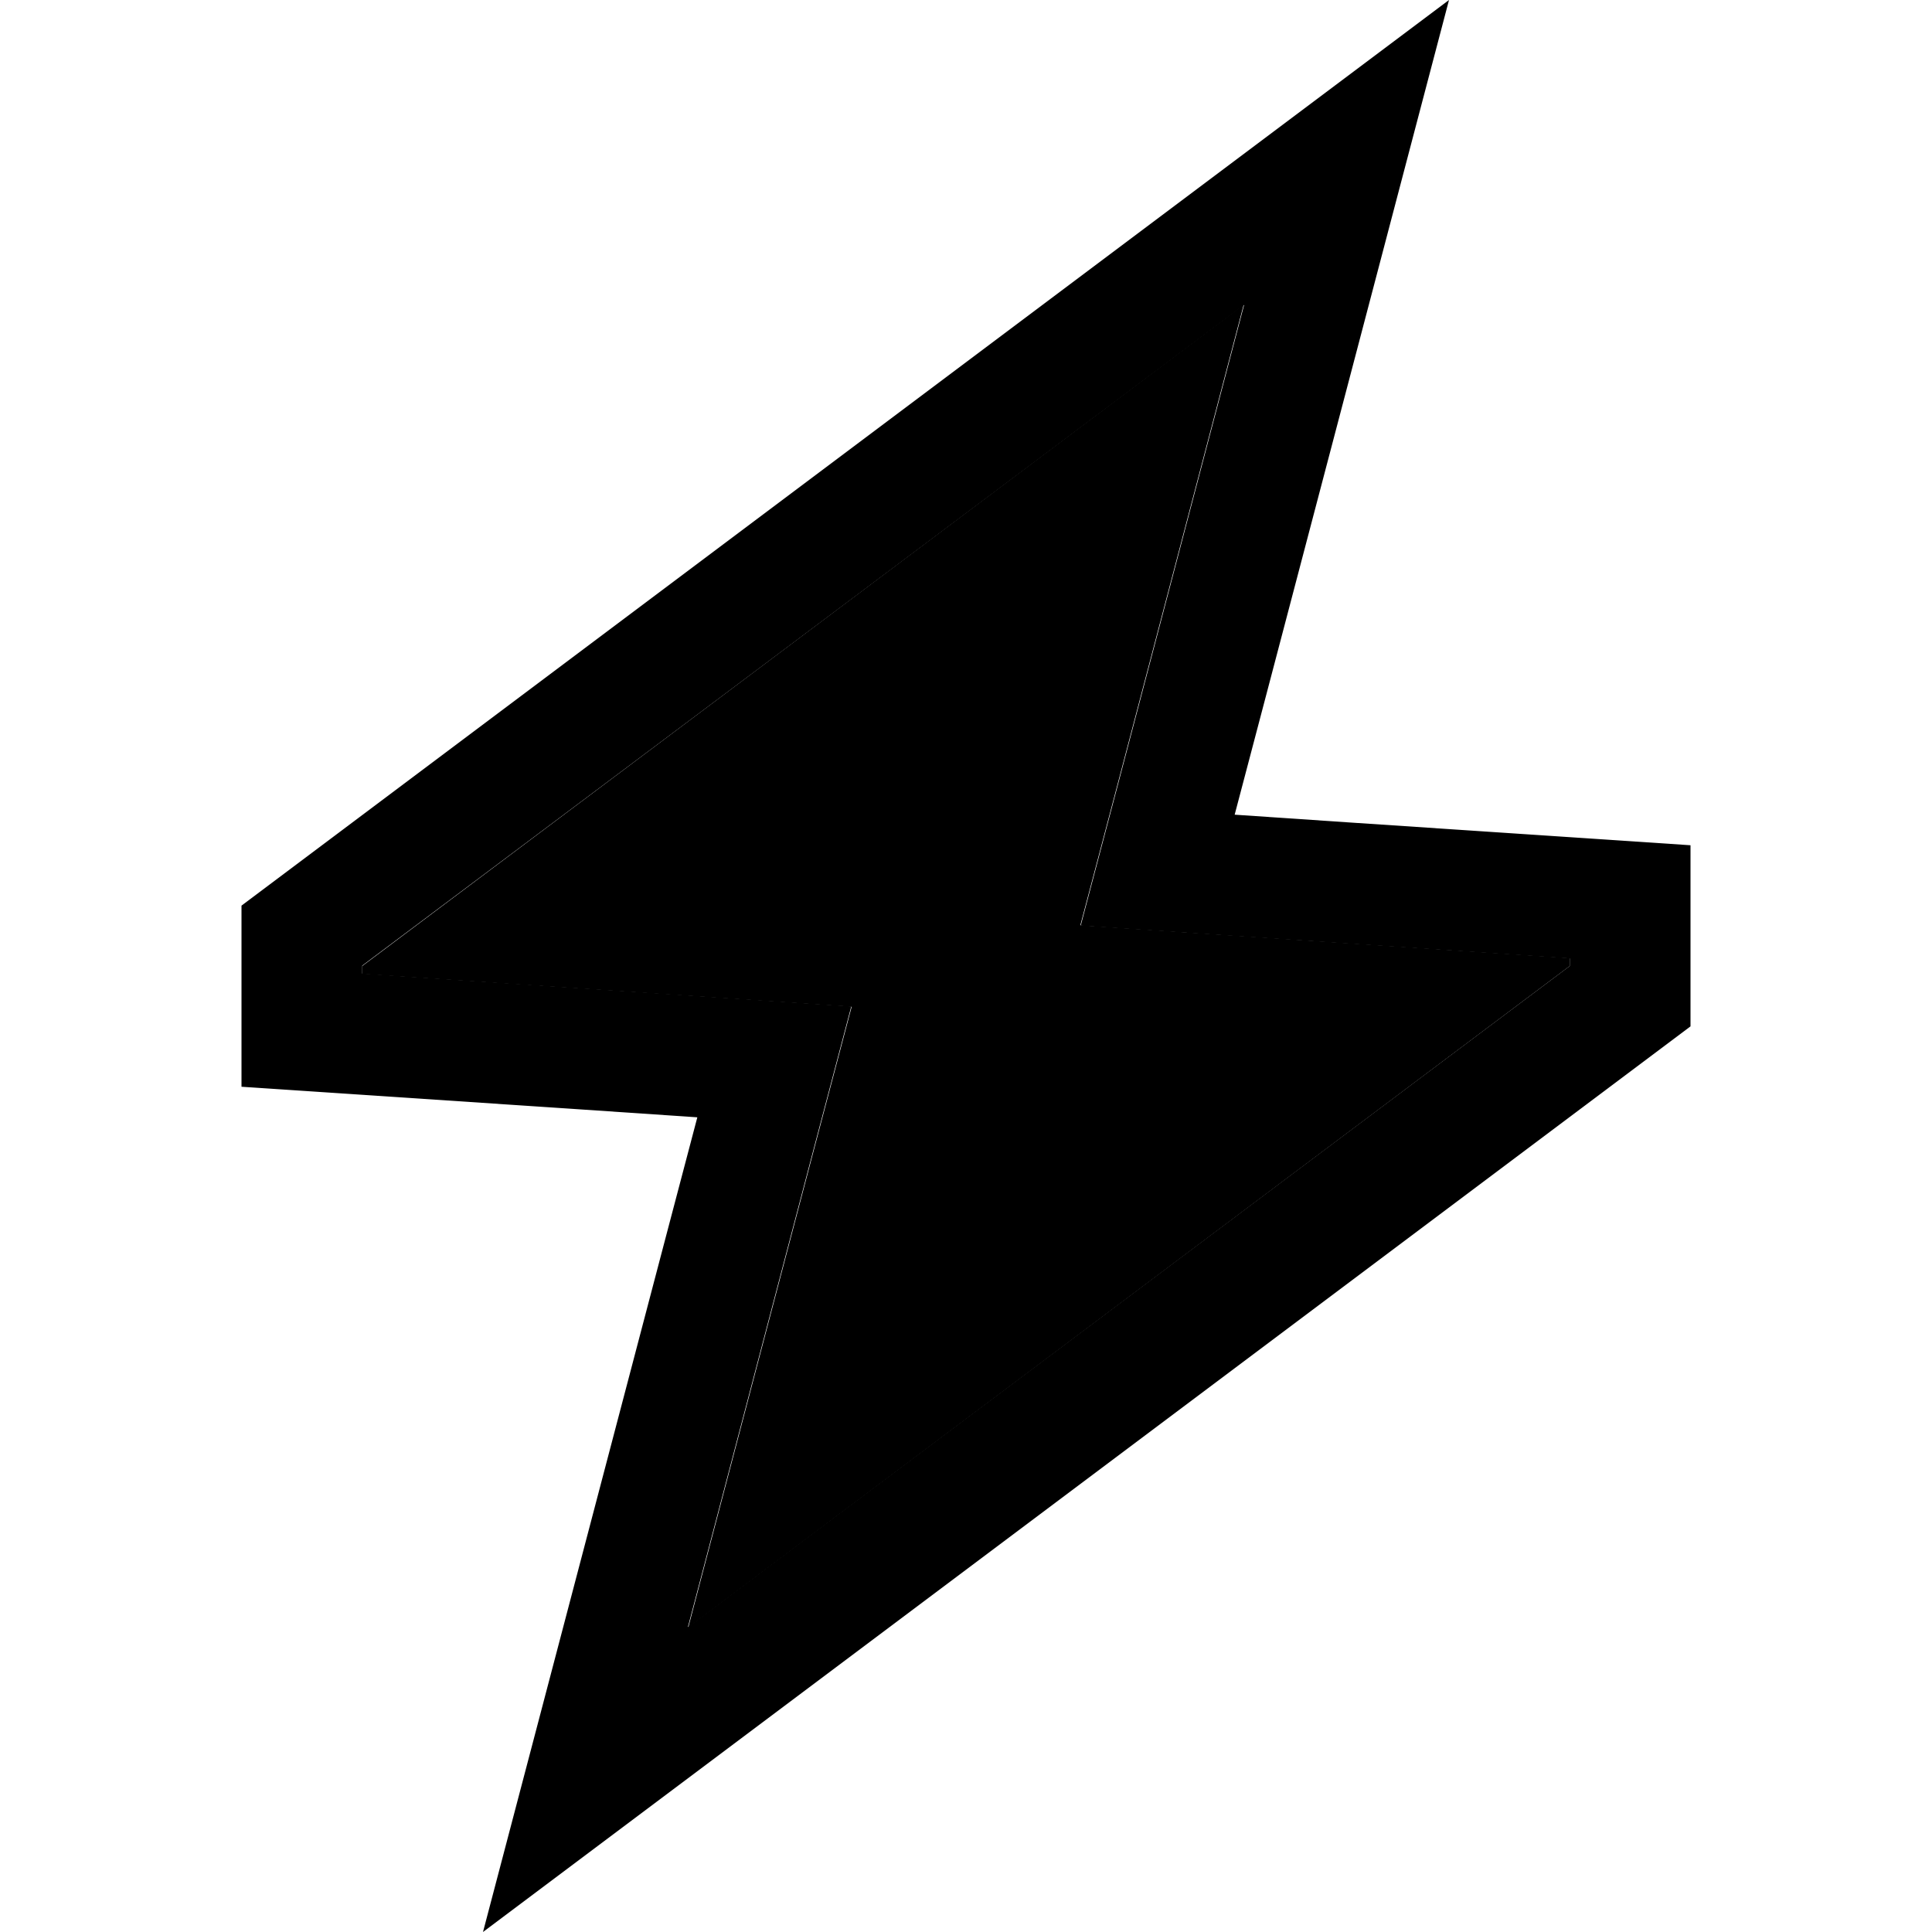 <svg xmlns="http://www.w3.org/2000/svg" width="24" height="24" viewBox="0 0 448 512"><path class="pr-icon-duotone-secondary" d="M64 256l0 2.1 91 6.1 38.7 2.6-9.9 37.5-33.4 127L384 256l0-2.1-91-6.1-38.7-2.6 9.9-37.5 33.4-127L64 256z"/><path class="pr-icon-duotone-primary" d="M303.5 184.4L338.9 49.8 352 0 310.8 30.9 32 240l0 48 88.3 5.9 32.5 2.2-8.3 31.5L109.1 462.2 96 512l41.2-30.9L416 272l0-48-88.3-5.9-32.5-2.2 8.3-31.5zM384 253.9l0 2.1L150.3 431.2l33.4-127 9.9-37.5L155 264.1l-91-6.1 0-2.1L297.7 80.8l-33.4 127-9.9 37.5 38.7 2.6 91 6.1z"/></svg>